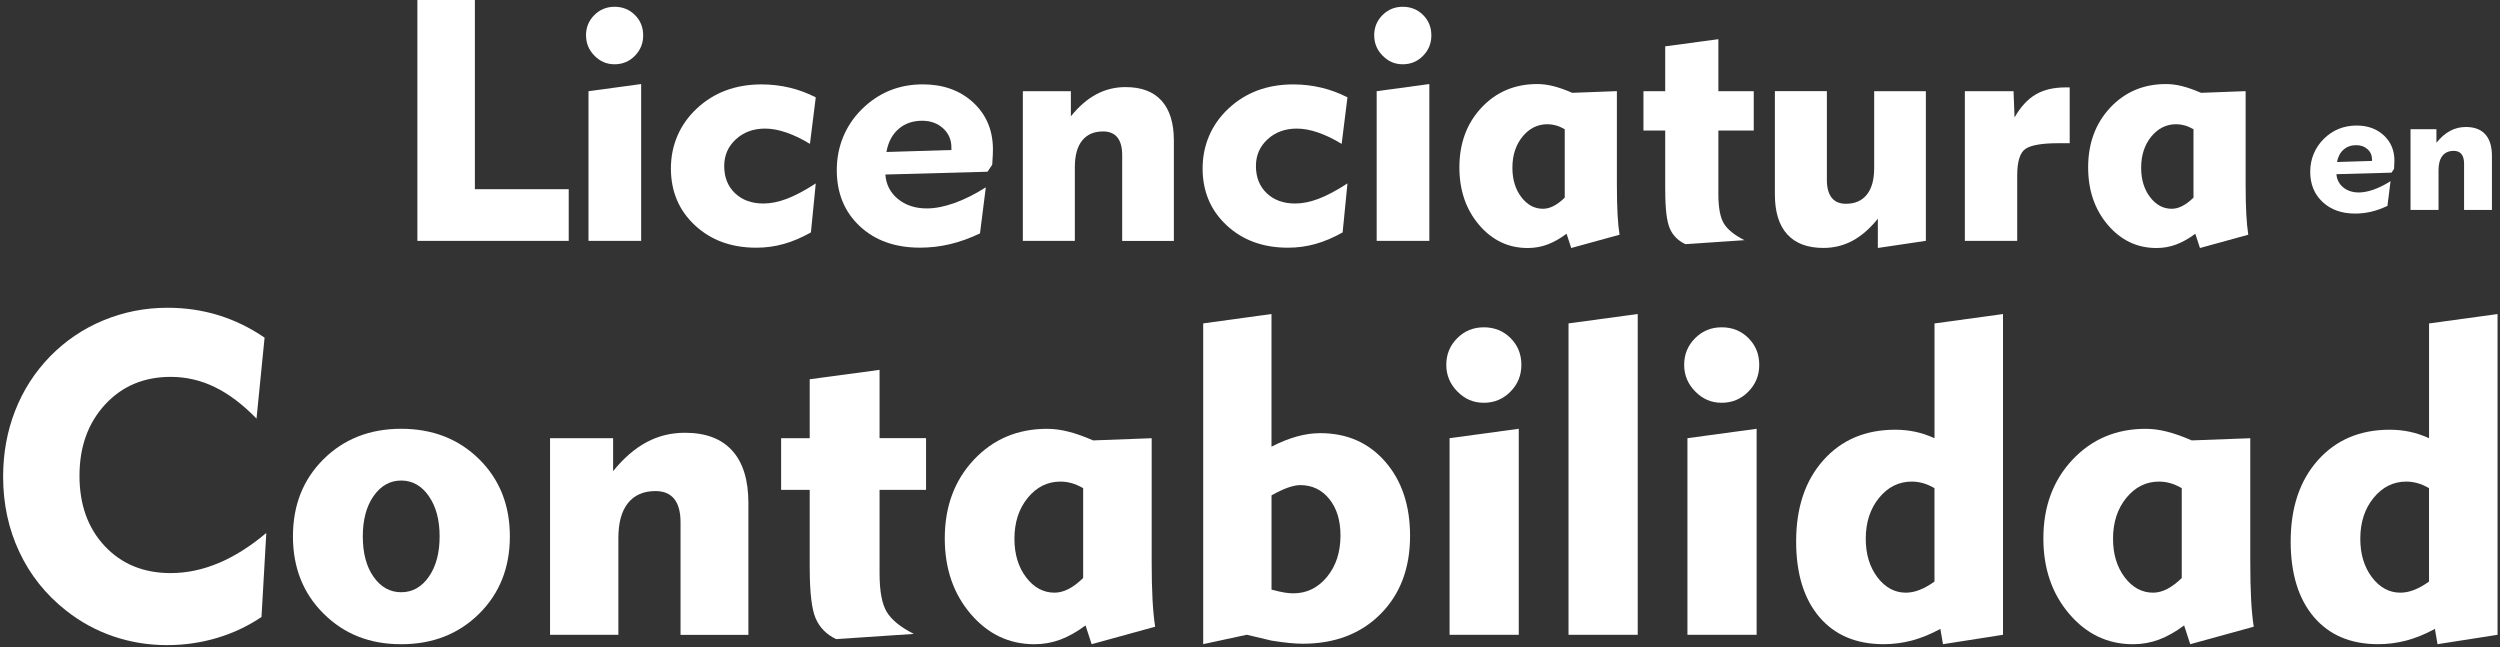 <svg width="641" height="166" viewBox="0 0 641 166" fill="none" xmlns="http://www.w3.org/2000/svg">
<rect x="0" y="0" width="641" height="166" fill="#333333" stroke="none"/>
<path d="M107.02 61.76V0H121.76V48.51H145.819V61.76H107.02Z" fill="white"/>
<path d="M150.25 9.07C150.25 7.03 150.96 5.29 152.38 3.87C153.8 2.45 155.53 1.74 157.58 1.74C159.63 1.74 161.39 2.44 162.8 3.85C164.21 5.26 164.91 7 164.91 9.07C164.91 11.14 164.2 12.86 162.78 14.31C161.36 15.76 159.63 16.48 157.58 16.48C155.53 16.48 153.87 15.75 152.43 14.29C150.98 12.83 150.26 11.09 150.26 9.07H150.25ZM164.39 61.75H150.89V23.38L164.39 21.55V61.76V61.75Z" fill="white"/>
<path d="M207.92 59.59C205.56 60.92 203.239 61.91 200.959 62.55C198.669 63.19 196.32 63.51 193.91 63.51C187.52 63.51 182.28 61.59 178.17 57.76C174.07 53.93 172.02 49.07 172.02 43.19C172.02 37.31 174.23 31.97 178.64 27.84C183.05 23.71 188.6 21.64 195.27 21.64C197.71 21.64 200.1 21.92 202.43 22.47C204.76 23.02 207 23.85 209.16 24.96L207.67 36.89C205.57 35.61 203.549 34.64 201.599 33.97C199.649 33.3 197.84 32.97 196.17 32.97C193.16 32.97 190.66 33.89 188.67 35.72C186.68 37.55 185.689 39.83 185.689 42.56C185.689 45.46 186.609 47.78 188.459 49.54C190.309 51.3 192.73 52.18 195.74 52.18C197.61 52.18 199.62 51.78 201.75 50.97C203.88 50.16 206.35 48.85 209.16 47.03L207.92 59.59Z" fill="white"/>
<path d="M252.76 48.04L251.27 59.84C248.66 61.09 246.09 62.01 243.56 62.61C241.03 63.21 238.48 63.5 235.89 63.5C229.5 63.5 224.35 61.66 220.43 57.98C216.51 54.3 214.55 49.51 214.55 43.61C214.55 37.71 216.69 32.25 220.98 28C225.27 23.76 230.48 21.63 236.61 21.63C241.86 21.63 246.17 23.19 249.54 26.29C252.9 29.4 254.59 33.42 254.59 38.36C254.59 39.13 254.53 40.35 254.42 42.02L254.38 42.28L253.19 44.03L227 44.75C227.2 47.33 228.28 49.43 230.24 51.03C232.2 52.63 234.67 53.44 237.65 53.44C239.75 53.44 242.09 52.99 244.66 52.08C247.23 51.17 249.93 49.82 252.77 48.03L252.76 48.04ZM227.29 38.97L243.94 38.46V37.86C243.94 35.84 243.23 34.19 241.81 32.9C240.39 31.61 238.6 30.96 236.44 30.96C234.03 30.96 232.01 31.66 230.39 33.07C228.77 34.48 227.73 36.44 227.28 38.97H227.29Z" fill="white"/>
<path d="M275.59 61.76H262.26V23.39H274.57V29.82C276.61 27.29 278.79 25.41 281.09 24.18C283.39 22.95 285.89 22.33 288.59 22.33C292.65 22.33 295.73 23.49 297.83 25.82C299.93 28.15 300.98 31.56 300.98 36.04V61.77H287.73V39.79C287.73 37.77 287.32 36.26 286.49 35.23C285.67 34.21 284.45 33.7 282.83 33.7C280.5 33.7 278.71 34.48 277.46 36.04C276.21 37.6 275.59 39.87 275.59 42.86V61.77V61.76Z" fill="white"/>
<path d="M344.25 59.59C341.89 60.92 339.57 61.91 337.29 62.55C335 63.19 332.65 63.51 330.24 63.51C323.85 63.51 318.61 61.59 314.5 57.76C310.4 53.93 308.35 49.07 308.35 43.19C308.35 37.31 310.56 31.97 314.97 27.84C319.38 23.71 324.93 21.64 331.6 21.64C334.04 21.64 336.43 21.92 338.76 22.47C341.09 23.02 343.33 23.85 345.49 24.96L344 36.89C341.9 35.61 339.88 34.64 337.93 33.97C335.98 33.3 334.17 32.97 332.5 32.97C329.49 32.97 326.99 33.89 325 35.72C323.01 37.55 322.02 39.83 322.02 42.56C322.02 45.46 322.94 47.78 324.79 49.54C326.64 51.3 329.06 52.18 332.07 52.18C333.94 52.18 335.95 51.78 338.08 50.97C340.21 50.16 342.68 48.85 345.49 47.03L344.25 59.59Z" fill="white"/>
<path d="M352.34 9.07C352.34 7.03 353.05 5.29 354.47 3.87C355.89 2.45 357.62 1.74 359.67 1.74C361.72 1.74 363.48 2.44 364.89 3.85C366.3 5.26 367 7 367 9.07C367 11.14 366.29 12.86 364.87 14.31C363.45 15.76 361.72 16.48 359.67 16.48C357.62 16.48 355.96 15.75 354.52 14.29C353.07 12.83 352.35 11.09 352.35 9.07H352.34ZM366.48 61.75H352.98V23.38L366.48 21.55V61.76V61.75Z" fill="white"/>
<path d="M414.569 23.38V47.36C414.569 50.37 414.63 52.9 414.74 54.94C414.85 56.98 415.02 58.73 415.25 60.18L402.859 63.59L401.67 59.93C399.99 61.18 398.35 62.1 396.75 62.7C395.15 63.3 393.459 63.59 391.699 63.59C386.759 63.59 382.61 61.62 379.24 57.67C375.88 53.72 374.189 48.81 374.189 42.93C374.189 36.74 376.079 31.63 379.849 27.6C383.629 23.57 388.4 21.55 394.16 21.55C395.49 21.55 396.889 21.73 398.329 22.1C399.779 22.47 401.38 23.04 403.14 23.8L414.55 23.37L414.569 23.38ZM401.199 33.13C400.399 32.68 399.65 32.35 398.92 32.15C398.2 31.95 397.48 31.85 396.77 31.85C394.24 31.85 392.11 32.91 390.38 35.02C388.65 37.14 387.78 39.8 387.78 43.01C387.78 46.02 388.54 48.53 390.06 50.53C391.58 52.53 393.43 53.53 395.62 53.53C396.5 53.53 397.399 53.3 398.319 52.83C399.239 52.36 400.199 51.64 401.199 50.68V33.13Z" fill="white"/>
<path d="M426.96 48.85V33.47H421.38V23.38H426.96V11.88L440.59 10.05V23.38H449.66V33.47H440.59V49.78C440.59 53.24 441.06 55.75 442 57.3C442.94 58.85 444.7 60.28 447.28 61.58L432.12 62.6C430.22 61.69 428.88 60.34 428.12 58.53C427.35 56.73 426.97 53.5 426.97 48.84L426.96 48.85Z" fill="white"/>
<path d="M480.54 23.38H493.79V61.75L481.48 63.58V56.08C479.41 58.64 477.24 60.52 474.96 61.74C472.69 62.96 470.2 63.57 467.51 63.57C463.45 63.57 460.36 62.41 458.25 60.08C456.13 57.75 455.08 54.34 455.08 49.86V23.37H468.41V46.11C468.41 48.13 468.82 49.65 469.64 50.69C470.46 51.73 471.68 52.25 473.3 52.25C475.63 52.25 477.42 51.46 478.67 49.89C479.92 48.31 480.54 46.05 480.54 43.1V23.38Z" fill="white"/>
<path d="M517.21 61.76H503.79V23.39H516.27L516.53 30.12C518.06 27.42 519.86 25.46 521.92 24.24C523.98 23.02 526.54 22.41 529.61 22.41H530.67V36.72H527.77C523.6 36.72 520.79 37.2 519.36 38.15C517.93 39.1 517.21 41.39 517.21 45.03V61.77V61.76Z" fill="white"/>
<path d="M575.78 23.38V47.36C575.78 50.37 575.84 52.9 575.95 54.94C576.06 56.98 576.23 58.73 576.46 60.18L564.07 63.59L562.88 59.93C561.2 61.18 559.56 62.1 557.96 62.7C556.36 63.3 554.67 63.59 552.91 63.59C547.97 63.59 543.82 61.62 540.45 57.67C537.09 53.72 535.4 48.81 535.4 42.93C535.4 36.74 537.29 31.63 541.06 27.6C544.84 23.57 549.61 21.55 555.37 21.55C556.7 21.55 558.1 21.73 559.54 22.1C560.99 22.47 562.59 23.04 564.35 23.8L575.76 23.37L575.78 23.38ZM562.41 33.13C561.61 32.68 560.86 32.35 560.13 32.15C559.41 31.95 558.69 31.85 557.98 31.85C555.45 31.85 553.32 32.91 551.59 35.02C549.86 37.14 548.99 39.8 548.99 43.01C548.99 46.02 549.75 48.53 551.27 50.53C552.79 52.53 554.64 53.53 556.83 53.53C557.71 53.53 558.61 53.3 559.53 52.83C560.45 52.36 561.41 51.64 562.41 50.68V33.13Z" fill="white"/>
<path d="M612.94 46.43L612.14 52.79C610.73 53.46 609.35 53.96 607.98 54.28C606.62 54.6 605.24 54.76 603.85 54.76C600.41 54.76 597.63 53.77 595.51 51.79C593.39 49.81 592.34 47.22 592.34 44.04C592.34 40.86 593.5 37.91 595.81 35.62C598.12 33.33 600.93 32.19 604.24 32.19C607.07 32.19 609.4 33.03 611.21 34.71C613.02 36.39 613.93 38.56 613.93 41.22C613.93 41.63 613.9 42.29 613.84 43.19L613.82 43.33L613.18 44.27L599.06 44.66C599.17 46.05 599.75 47.18 600.81 48.05C601.87 48.91 603.2 49.35 604.81 49.35C605.94 49.35 607.2 49.1 608.59 48.62C609.98 48.13 611.43 47.4 612.96 46.44L612.94 46.43ZM599.21 41.54L608.19 41.26V40.94C608.19 39.85 607.81 38.96 607.04 38.26C606.27 37.56 605.31 37.22 604.15 37.22C602.85 37.22 601.76 37.6 600.89 38.36C600.02 39.12 599.46 40.18 599.21 41.54Z" fill="white"/>
<path d="M625.25 53.82H618.06V33.13H624.7V36.6C625.8 35.24 626.97 34.22 628.21 33.56C629.45 32.89 630.8 32.56 632.25 32.56C634.44 32.56 636.1 33.19 637.23 34.44C638.36 35.7 638.93 37.53 638.93 39.95V53.82H631.79V41.97C631.79 40.88 631.57 40.06 631.12 39.51C630.68 38.96 630.02 38.68 629.14 38.68C627.88 38.68 626.92 39.1 626.25 39.94C625.58 40.78 625.24 42.01 625.24 43.61V53.81L625.25 53.82Z" fill="white"/>
<path d="M65.76 107.32C62.25 103.7 58.7 101.02 55.1 99.26C51.5 97.51 47.72 96.63 43.77 96.63C36.91 96.63 31.29 99 26.93 103.74C22.57 108.48 20.38 114.56 20.38 121.98C20.38 129.4 22.54 135.42 26.87 140.03C31.2 144.64 36.83 146.94 43.77 146.94C47.87 146.94 51.97 146.08 56.05 144.37C60.14 142.65 64.21 140.08 68.28 136.65L67.05 158.19C63.58 160.54 59.78 162.33 55.66 163.56C51.54 164.79 47.26 165.41 42.82 165.41C38.04 165.41 33.47 164.66 29.08 163.17C24.7 161.68 20.66 159.48 16.97 156.57C11.75 152.47 7.75 147.46 4.97 141.55C2.19 135.64 0.8 129.19 0.8 122.22C0.8 116.21 1.83 110.58 3.88 105.32C5.93 100.06 8.92 95.42 12.83 91.39C16.78 87.36 21.35 84.27 26.54 82.13C31.72 79.99 37.19 78.91 42.94 78.91C47.49 78.91 51.84 79.54 55.98 80.81C60.12 82.08 64.07 84 67.84 86.57L65.77 107.33L65.76 107.32Z" fill="white"/>
<path d="M75.11 137.53C75.11 129.51 77.73 122.91 82.97 117.72C88.21 112.54 94.84 109.94 102.86 109.94C110.88 109.94 117.58 112.53 122.84 117.72C128.1 122.91 130.73 129.51 130.73 137.53C130.73 145.55 128.1 152.16 122.84 157.37C117.58 162.57 110.92 165.18 102.86 165.18C94.8 165.18 88.26 162.58 83 157.37C77.74 152.17 75.11 145.55 75.11 137.53ZM93.02 137.53C93.02 141.82 93.94 145.28 95.79 147.91C97.64 150.54 100 151.85 102.87 151.85C105.74 151.85 108.1 150.53 109.95 147.88C111.8 145.23 112.72 141.78 112.72 137.53C112.72 133.28 111.8 129.87 109.95 127.21C108.1 124.54 105.74 123.21 102.87 123.21C100 123.21 97.64 124.54 95.79 127.18C93.94 129.83 93.02 133.28 93.02 137.53Z" fill="white"/>
<path d="M158.54 162.77H141.03V112.35H157.2V120.8C159.89 117.48 162.74 115.01 165.76 113.39C168.78 111.77 172.06 110.96 175.61 110.96C180.94 110.96 184.99 112.49 187.75 115.55C190.51 118.61 191.89 123.09 191.89 128.98V162.78H174.49V133.91C174.49 131.26 173.95 129.27 172.87 127.92C171.79 126.58 170.18 125.91 168.06 125.91C165 125.91 162.65 126.94 161.01 128.99C159.37 131.04 158.55 134.03 158.55 137.94V162.78L158.54 162.77Z" fill="white"/>
<path d="M207.61 145.81V125.61H200.28V112.35H207.61V97.24L225.52 94.83V112.34H237.44V125.6H225.52V147.03C225.52 151.58 226.14 154.87 227.37 156.91C228.6 158.94 230.91 160.82 234.31 162.53L214.39 163.87C211.89 162.68 210.14 160.89 209.13 158.53C208.12 156.16 207.62 151.92 207.62 145.8L207.61 145.81Z" fill="white"/>
<path d="M295.29 112.35V143.85C295.29 147.8 295.36 151.12 295.51 153.81C295.66 156.5 295.88 158.79 296.18 160.69L279.9 165.17L278.33 160.36C276.13 162 273.97 163.21 271.87 164C269.76 164.78 267.55 165.18 265.24 165.18C258.75 165.18 253.29 162.59 248.87 157.4C244.45 152.21 242.24 145.76 242.24 138.04C242.24 129.91 244.72 123.19 249.68 117.9C254.64 112.6 260.91 109.95 268.48 109.95C270.23 109.95 272.06 110.19 273.96 110.68C275.86 111.16 277.97 111.91 280.28 112.92L295.28 112.36L295.29 112.35ZM277.72 125.16C276.67 124.56 275.68 124.13 274.73 123.87C273.78 123.61 272.84 123.48 271.9 123.48C268.58 123.48 265.78 124.87 263.51 127.65C261.24 130.43 260.1 133.93 260.1 138.14C260.1 142.09 261.1 145.39 263.09 148.02C265.09 150.65 267.52 151.96 270.39 151.96C271.55 151.96 272.73 151.65 273.94 151.04C275.15 150.42 276.41 149.48 277.72 148.21V125.16Z" fill="white"/>
<path d="M308.5 165.17V82.92L326.01 80.51V114.53C328.25 113.37 330.4 112.51 332.47 111.93C334.54 111.35 336.55 111.06 338.49 111.06C345.35 111.06 350.91 113.49 355.16 118.36C359.41 123.23 361.54 129.58 361.54 137.41C361.54 145.69 359.01 152.37 353.96 157.44C348.9 162.51 342.26 165.05 334.01 165.05C332.96 165.05 331.79 164.98 330.48 164.85C329.17 164.72 327.7 164.52 326.06 164.26L319.68 162.75L308.49 165.16L308.5 165.17ZM326.01 151.18C327.28 151.52 328.35 151.76 329.23 151.91C330.11 152.06 330.9 152.13 331.61 152.13C335.04 152.13 337.91 150.73 340.23 147.93C342.54 145.13 343.7 141.59 343.7 137.3C343.7 133.42 342.74 130.3 340.82 127.93C338.9 125.56 336.41 124.38 333.35 124.38C332.49 124.38 331.46 124.6 330.24 125.02C329.03 125.45 327.62 126.11 326.02 127.01V151.18H326.01Z" fill="white"/>
<path d="M370.83 93.55C370.83 90.86 371.76 88.59 373.63 86.72C375.49 84.85 377.77 83.92 380.46 83.92C383.15 83.92 385.47 84.84 387.31 86.69C389.16 88.54 390.08 90.82 390.08 93.54C390.08 96.26 389.15 98.52 387.28 100.42C385.41 102.32 383.14 103.27 380.45 103.27C377.76 103.27 375.58 102.31 373.68 100.39C371.78 98.47 370.83 96.19 370.83 93.54V93.55ZM389.41 162.77H371.67V112.35L389.41 109.94V162.76V162.77Z" fill="white"/>
<path d="M419.91 162.77H402.17V82.92L419.91 80.51V162.76V162.77Z" fill="white"/>
<path d="M431.82 93.55C431.82 90.86 432.75 88.59 434.62 86.72C436.48 84.85 438.76 83.92 441.45 83.92C444.14 83.92 446.46 84.84 448.3 86.69C450.15 88.54 451.07 90.82 451.07 93.54C451.07 96.26 450.14 98.52 448.27 100.42C446.4 102.32 444.13 103.27 441.44 103.27C438.75 103.27 436.57 102.31 434.67 100.39C432.77 98.47 431.82 96.19 431.82 93.54V93.55ZM450.4 162.77H432.66V112.35L450.4 109.94V162.76V162.77Z" fill="white"/>
<path d="M513.57 80.51V162.76L498.18 165.17L497.51 161.25C495.05 162.59 492.62 163.58 490.24 164.22C487.85 164.85 485.43 165.17 482.97 165.17C475.92 165.17 470.42 162.84 466.46 158.18C462.51 153.52 460.53 147.06 460.53 138.82C460.53 130.17 462.85 123.23 467.5 118.01C472.14 112.79 478.29 110.18 485.94 110.18C487.73 110.18 489.45 110.36 491.09 110.71C492.73 111.06 494.37 111.61 496.01 112.36V82.93L513.58 80.52L513.57 80.51ZM496 125.16C494.95 124.56 493.96 124.13 493.01 123.87C492.06 123.61 491.12 123.48 490.18 123.48C486.86 123.48 484.06 124.87 481.79 127.65C479.52 130.43 478.38 133.93 478.38 138.14C478.38 142.09 479.38 145.39 481.37 148.02C483.37 150.65 485.8 151.96 488.67 151.96C489.79 151.96 490.95 151.73 492.17 151.26C493.38 150.79 494.66 150.08 496 149.11V125.16Z" fill="white"/>
<path d="M576.97 112.35V143.85C576.97 147.8 577.04 151.12 577.19 153.81C577.34 156.5 577.56 158.79 577.86 160.69L561.58 165.17L560.01 160.36C557.81 162 555.65 163.21 553.55 164C551.44 164.78 549.23 165.18 546.92 165.18C540.43 165.18 534.97 162.59 530.55 157.4C526.13 152.21 523.92 145.76 523.92 138.04C523.92 129.91 526.4 123.19 531.36 117.9C536.32 112.6 542.59 109.95 550.16 109.95C551.91 109.95 553.74 110.19 555.64 110.68C557.54 111.16 559.65 111.91 561.96 112.92L576.96 112.36L576.97 112.35ZM559.4 125.16C558.35 124.56 557.36 124.13 556.41 123.87C555.46 123.61 554.52 123.48 553.58 123.48C550.26 123.48 547.46 124.87 545.19 127.65C542.92 130.43 541.78 133.93 541.78 138.14C541.78 142.09 542.78 145.39 544.77 148.02C546.77 150.65 549.2 151.96 552.07 151.96C553.23 151.96 554.41 151.65 555.62 151.04C556.83 150.42 558.09 149.48 559.4 148.21V125.16Z" fill="white"/>
<path d="M640.37 80.51V162.76L624.98 165.17L624.31 161.25C621.85 162.59 619.42 163.58 617.04 164.22C614.65 164.85 612.23 165.17 609.77 165.17C602.72 165.17 597.22 162.84 593.26 158.18C589.31 153.52 587.33 147.06 587.33 138.82C587.33 130.17 589.65 123.23 594.3 118.01C598.94 112.79 605.09 110.18 612.74 110.18C614.53 110.18 616.25 110.36 617.89 110.71C619.53 111.06 621.17 111.61 622.81 112.36V82.93L640.38 80.52L640.37 80.51ZM622.8 125.16C621.75 124.56 620.76 124.13 619.81 123.87C618.86 123.61 617.92 123.48 616.98 123.48C613.66 123.48 610.86 124.87 608.59 127.65C606.31 130.43 605.18 133.93 605.18 138.14C605.18 142.09 606.18 145.39 608.17 148.02C610.17 150.65 612.6 151.96 615.47 151.96C616.59 151.96 617.75 151.73 618.97 151.26C620.18 150.79 621.46 150.08 622.8 149.11V125.16Z" fill="white"/>
</svg>
